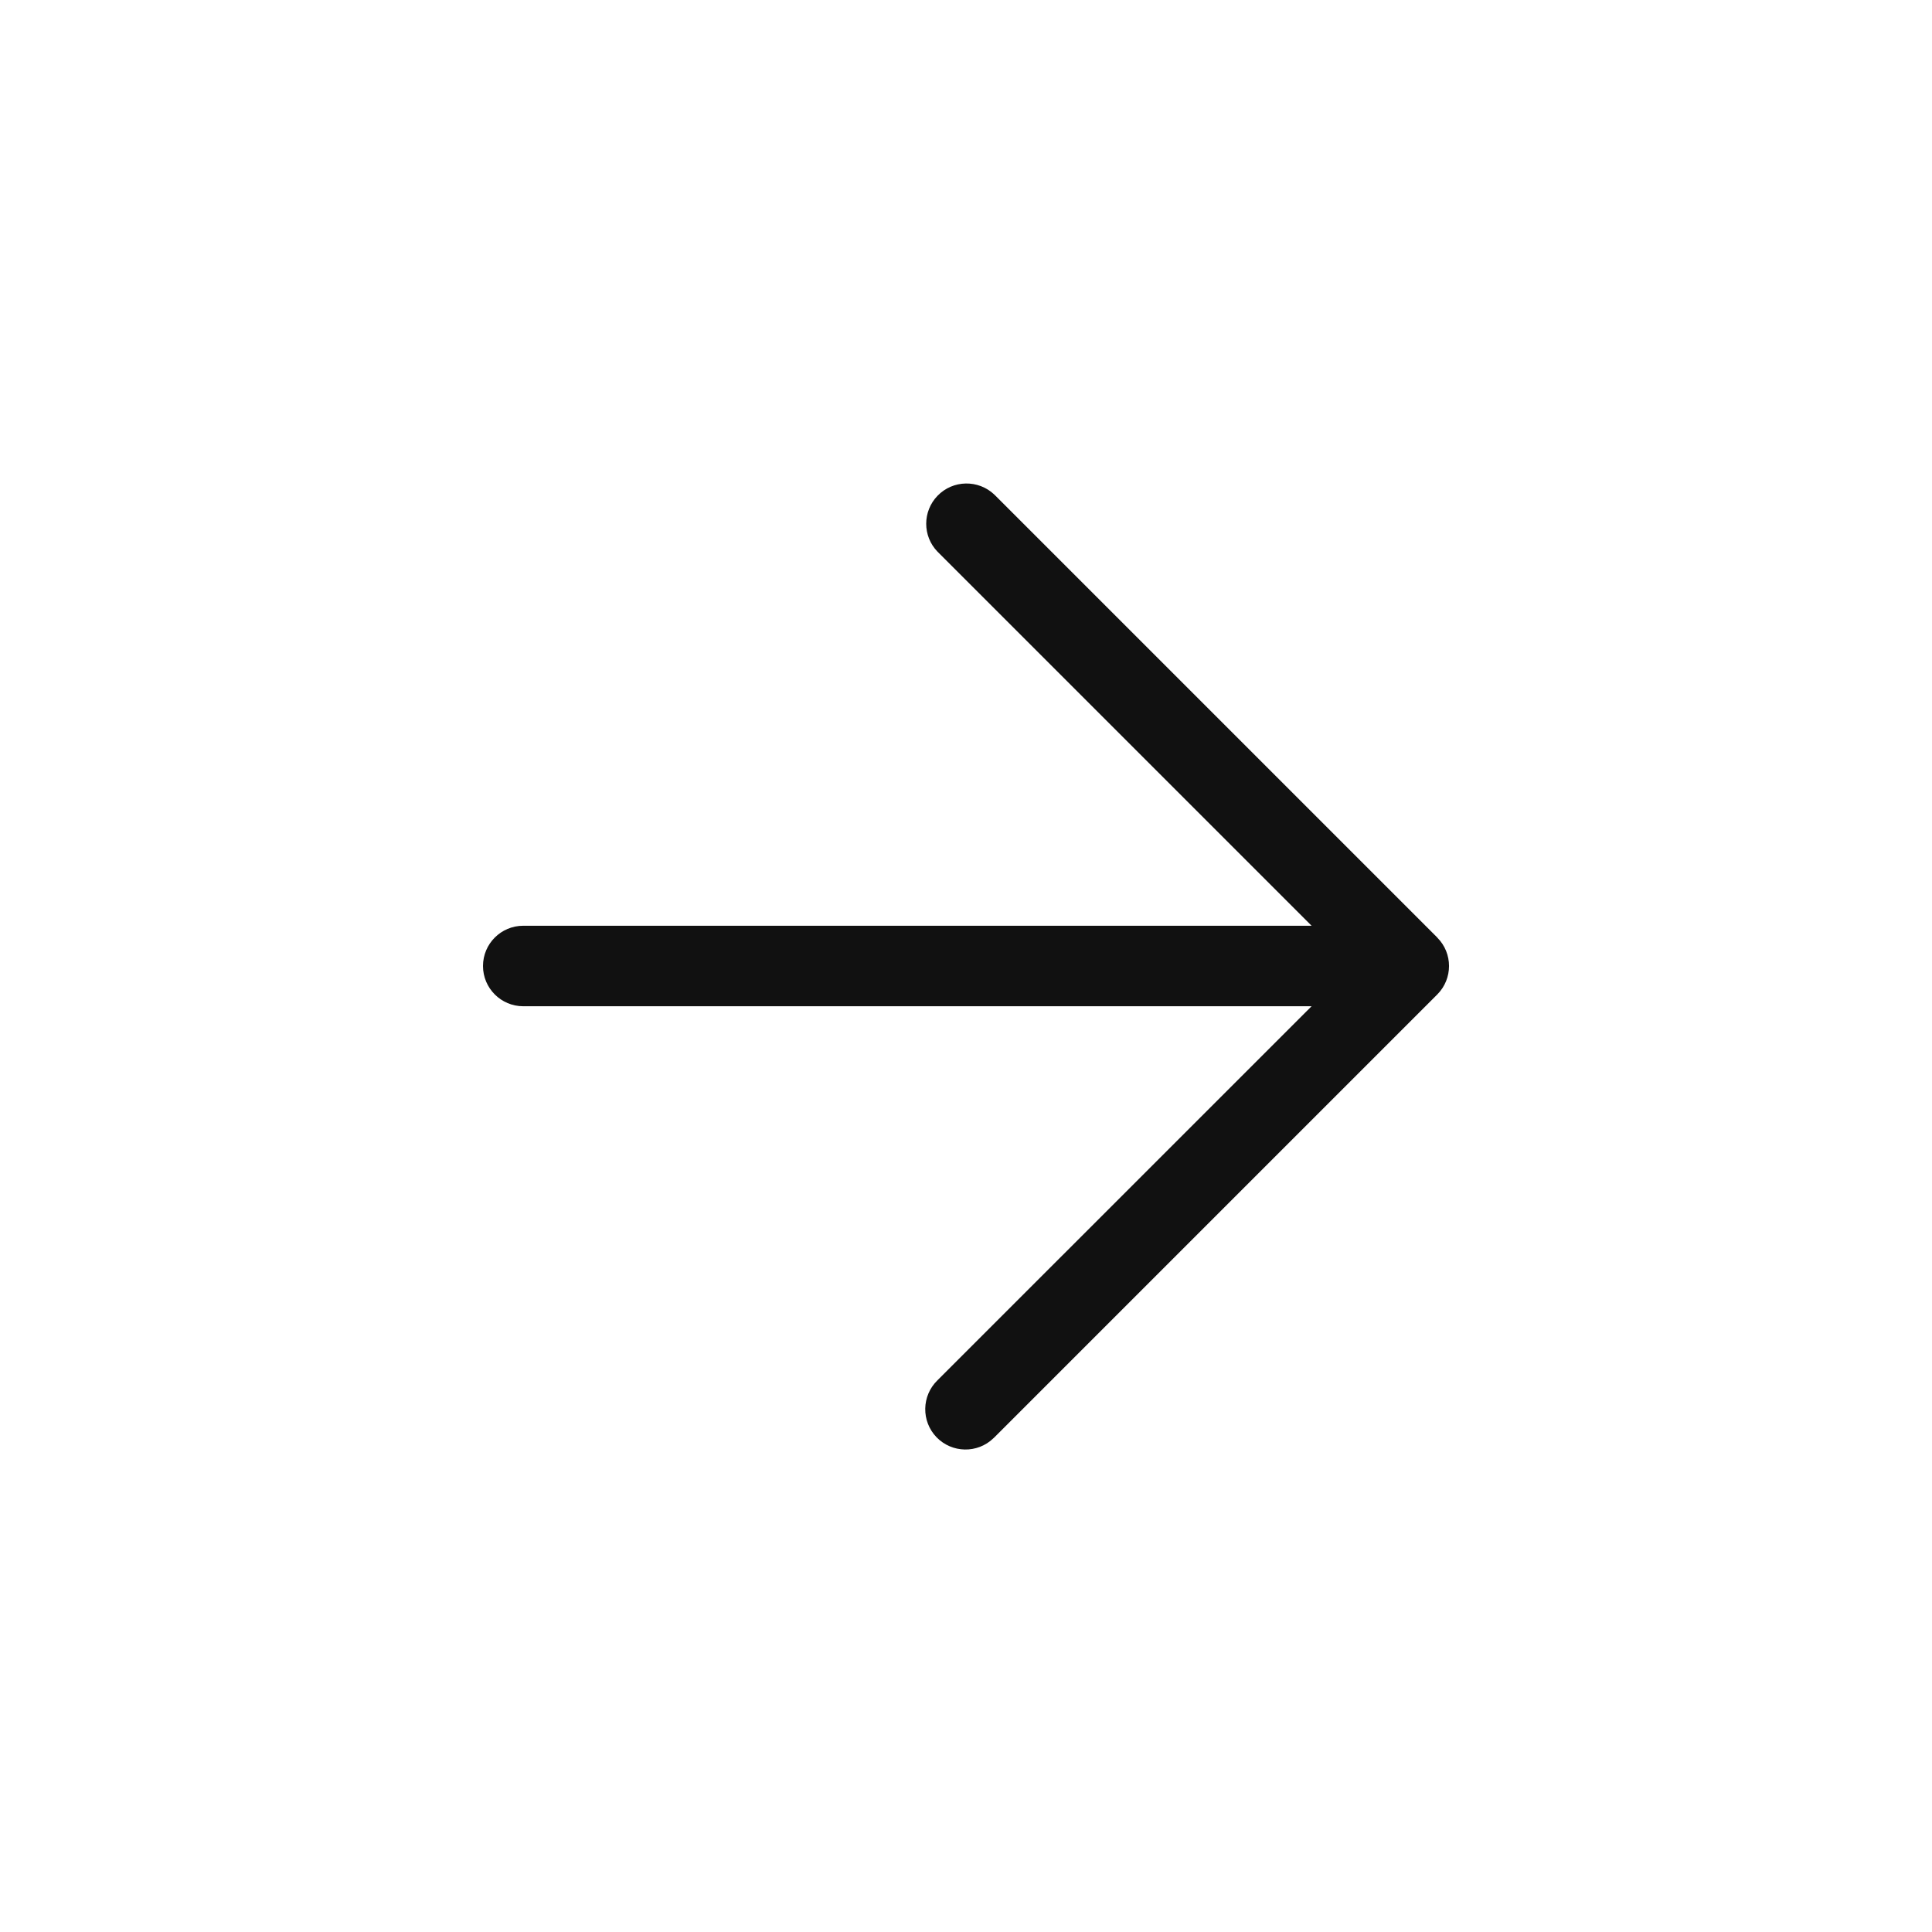 <svg width="24" height="24" viewBox="0 0 24 24" fill="none" xmlns="http://www.w3.org/2000/svg">
<path d="M17.854 11.647C17.854 11.647 17.854 11.647 17.854 11.646L12.354 6.146C12.155 5.955 11.838 5.96 11.646 6.159C11.459 6.353 11.459 6.66 11.646 6.853L16.293 11.5H6.5C6.224 11.5 6 11.724 6 12C6 12.276 6.224 12.5 6.5 12.5H16.293L11.646 17.146C11.448 17.338 11.442 17.655 11.634 17.854C11.826 18.052 12.143 18.058 12.341 17.866C12.345 17.862 12.35 17.858 12.354 17.854L17.854 12.354C18.049 12.158 18.049 11.842 17.854 11.647Z" fill="#111111"/>
</svg>

